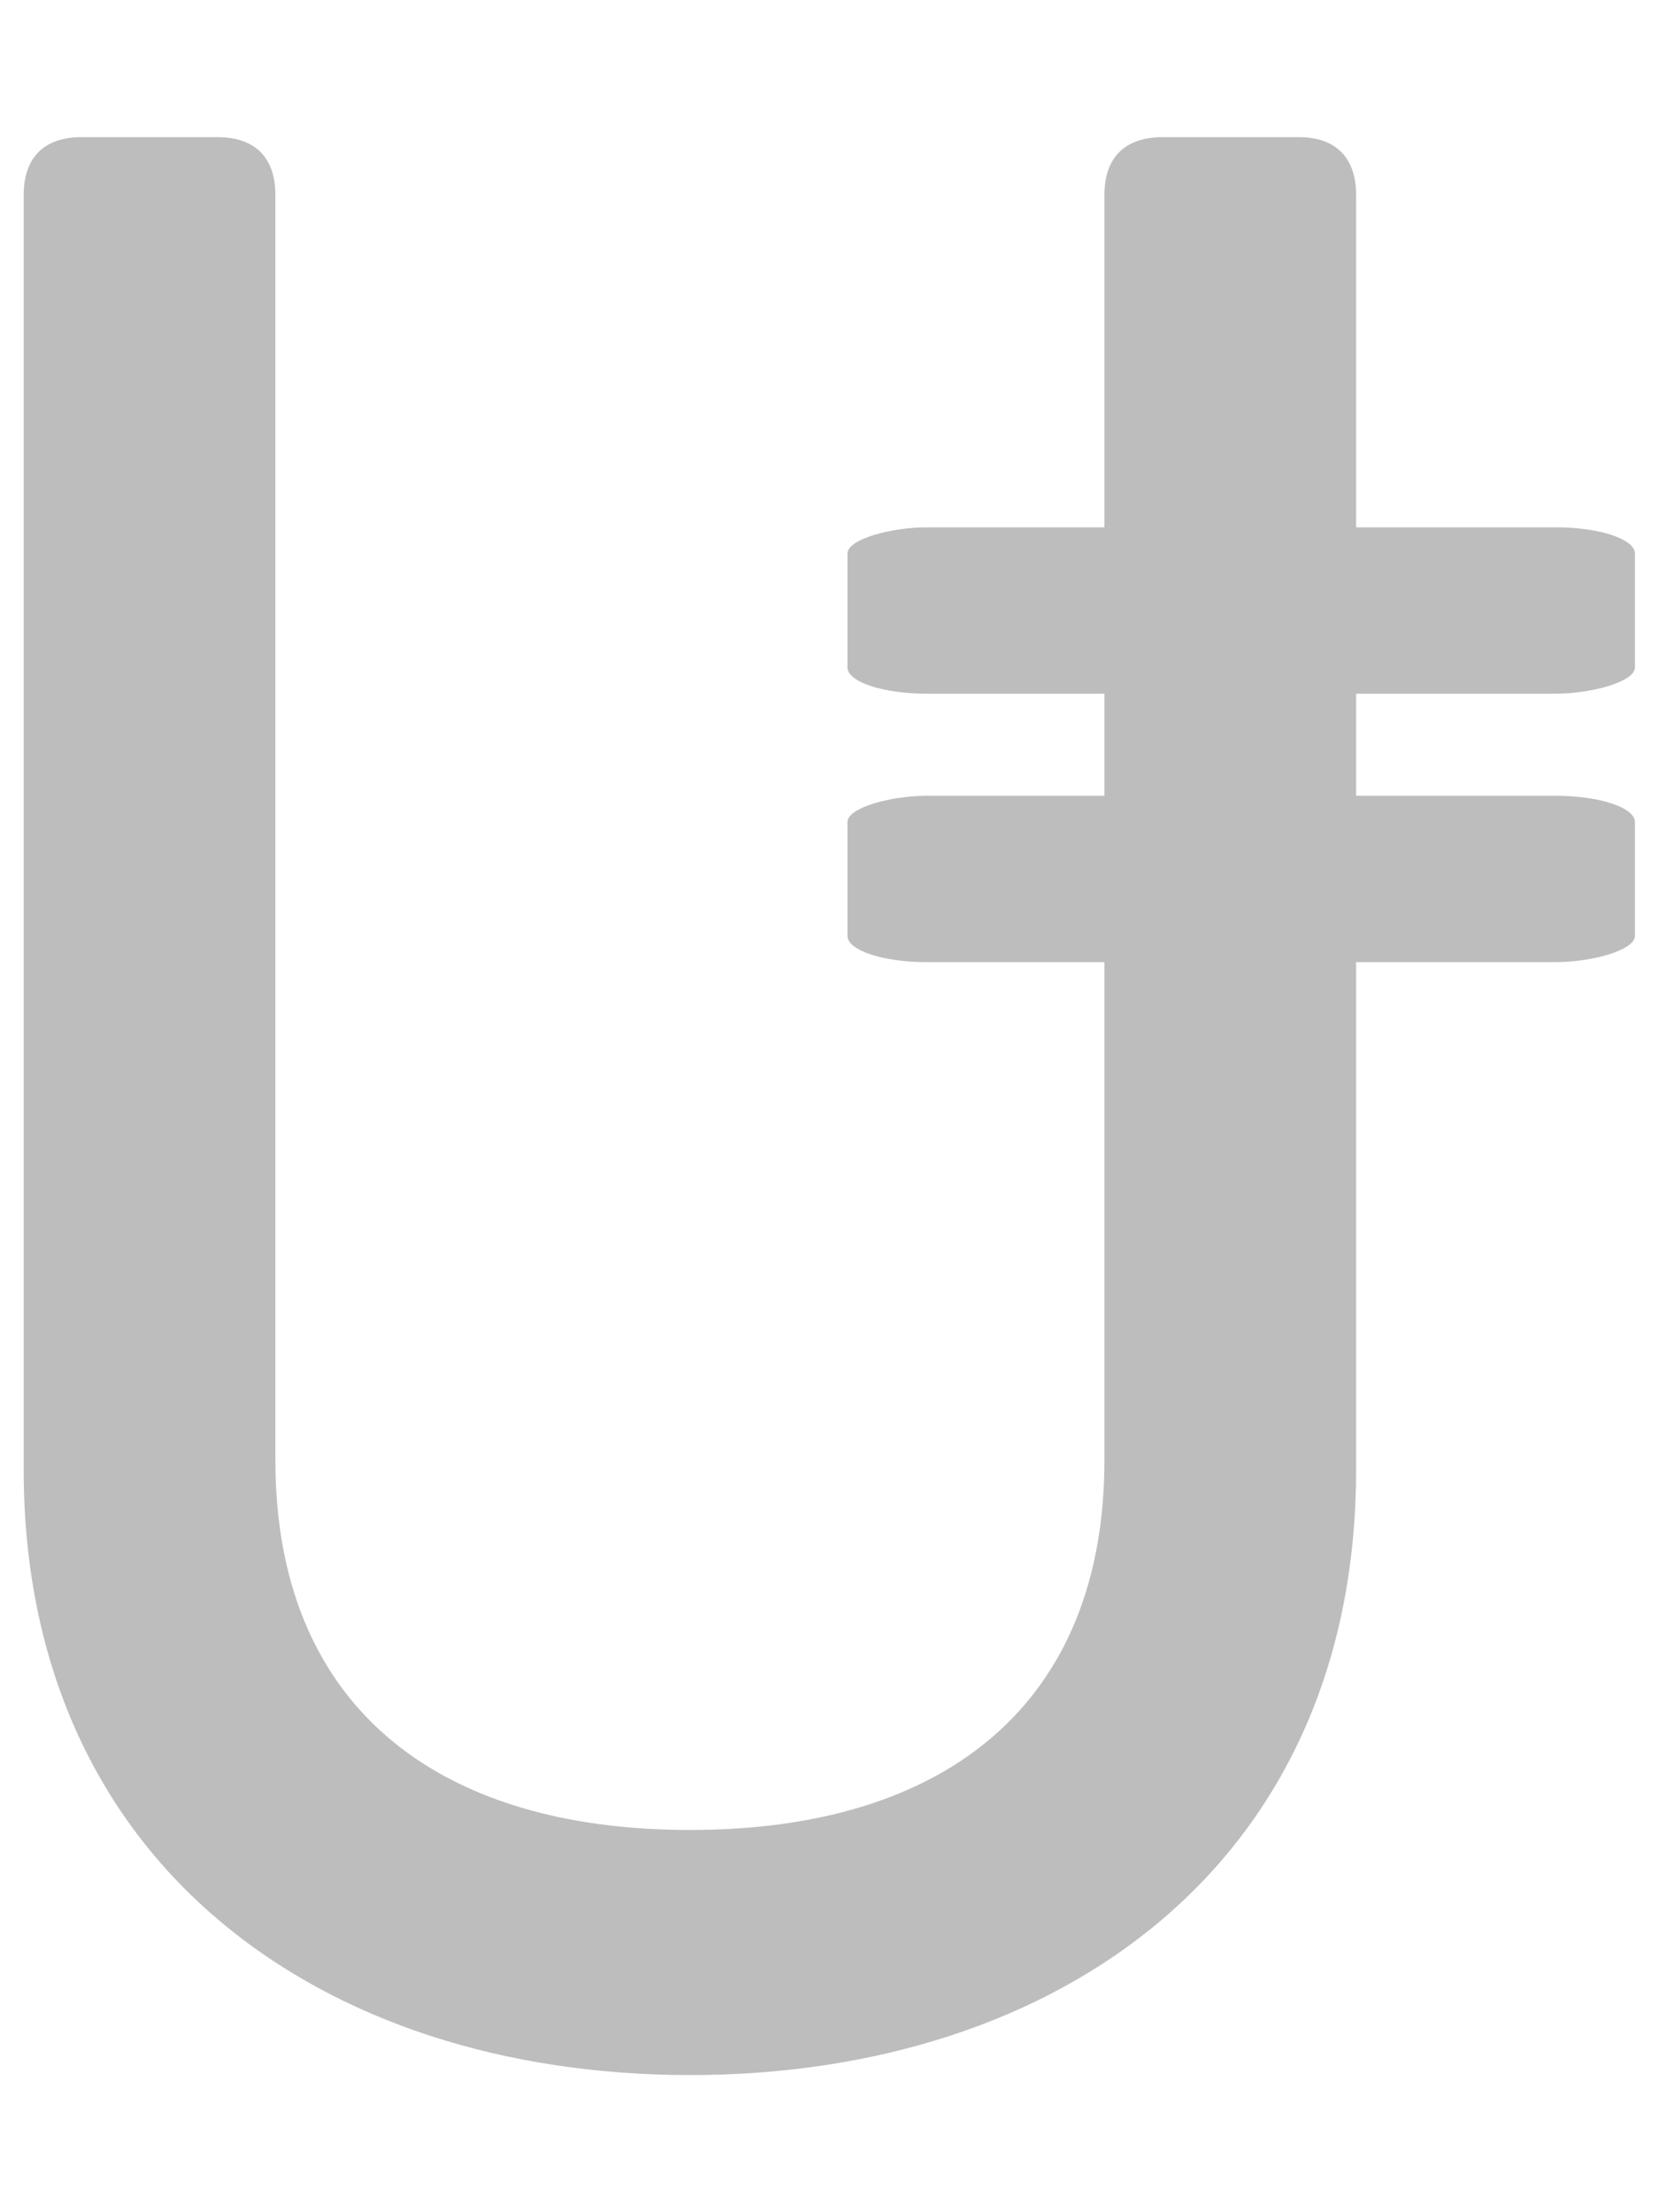 <?xml version="1.0" encoding="UTF-8"?>
<!DOCTYPE svg PUBLIC "-//W3C//DTD SVG 1.1//EN" "http://www.w3.org/Graphics/SVG/1.1/DTD/svg11.dtd">
<!-- Creator: CorelDRAW 2017 -->
<svg xmlns="http://www.w3.org/2000/svg" xml:space="preserve" width="12px" height="16px" version="1.1" style="shape-rendering:geometricPrecision; text-rendering:geometricPrecision; image-rendering:optimizeQuality; fill-rule:evenodd; clip-rule:evenodd"
viewBox="0 0 35 42"
 xmlns:xlink="http://www.w3.org/1999/xlink">
 <defs>
  <style type="text/css">
   <![CDATA[
    .fil0 {fill:#BDBDBD}
    .fil1 {fill:#BDBDBD;fill-rule:nonzero}
   ]]>
  </style>
 </defs>
 <g id="Layer_x0020_1">
  <g id="_989498352">
   <rect class="fil0" transform="matrix(1.1499E-14 -0.144 0.434 3.81276E-15 17.879 17.963)" width="24.37" height="38.28" rx="3.85" ry="3.85"/>
   <path class="fil1" d="M14.56 41.44c7.79,0 14.05,-4.47 14.05,-12.77l0 -26.89c0,-0.79 -0.43,-1.22 -1.21,-1.22l-2.87 0c-0.8,0 -1.23,0.43 -1.23,1.22l0 26.69c0,5.11 -3.32,7.8 -8.74,7.8 -5.43,0 -8.75,-2.69 -8.75,-7.8l0 -26.69c0,-0.79 -0.43,-1.22 -1.22,-1.22l-2.87 0c-0.79,0 -1.22,0.43 -1.22,1.22l0 26.89c0,8.3 6.27,12.77 14.06,12.77z"/>
   <rect class="fil0" transform="matrix(1.1499E-14 -0.144 0.434 3.81276E-15 17.879 12.3)" width="24.37" height="38.28" rx="3.85" ry="3.85"/>
  </g>
 </g>
</svg>
